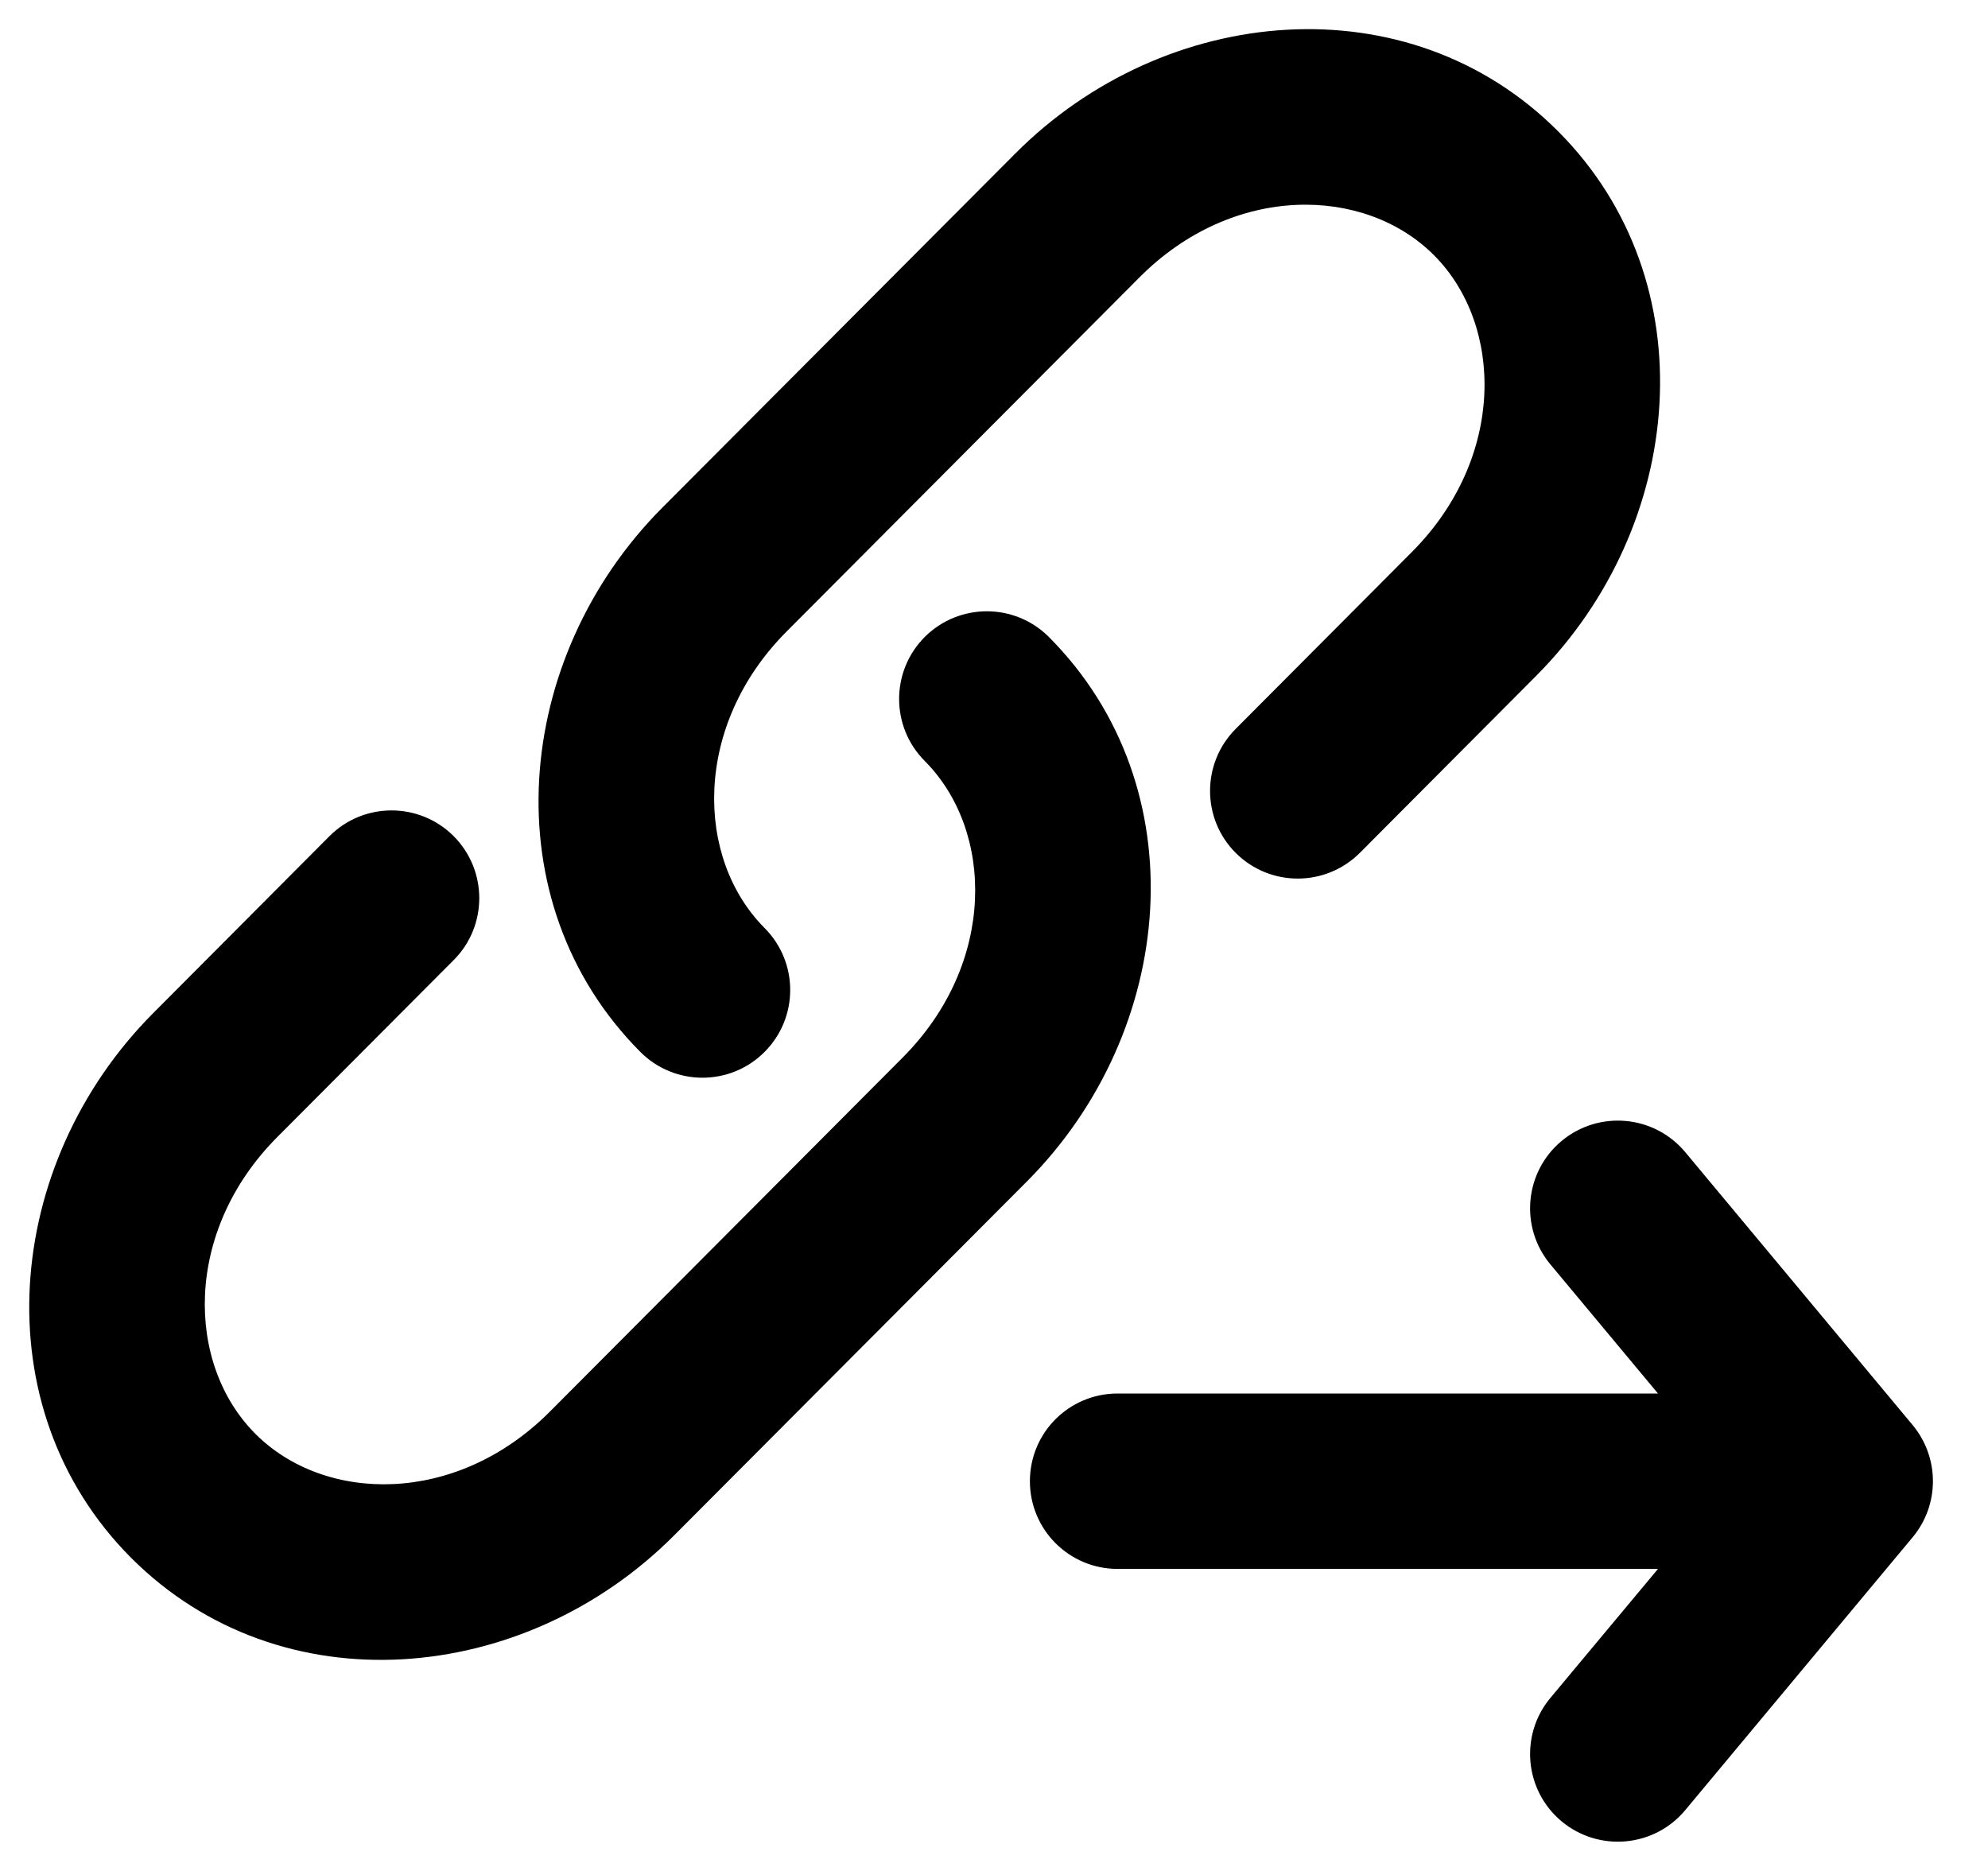 <svg width="17" height="16" viewBox="0 0 17 16" fill="none" xmlns="http://www.w3.org/2000/svg">
<path fill-rule="evenodd" clip-rule="evenodd" d="M12.263 2.183C11.67 1.588 10.545 1.567 9.744 2.372L6.727 5.4C5.924 6.206 5.944 7.34 6.539 7.937C6.831 8.231 6.83 8.706 6.536 8.998C6.243 9.29 5.768 9.289 5.476 8.996C4.196 7.711 4.385 5.625 5.664 4.341L8.681 1.314C9.961 0.028 12.043 -0.162 13.325 1.124C14.605 2.408 14.416 4.495 13.137 5.779L11.629 7.293C11.336 7.586 10.862 7.587 10.568 7.295C10.275 7.003 10.274 6.528 10.566 6.234L12.074 4.72C12.877 3.914 12.858 2.78 12.263 2.183ZM8.807 12.667C8.807 13.081 9.142 13.417 9.557 13.417L14.178 13.417L13.258 14.52C12.993 14.838 13.036 15.311 13.354 15.576C13.673 15.841 14.146 15.798 14.411 15.48L16.355 13.147C16.587 12.869 16.587 12.465 16.355 12.186L14.411 9.853C14.146 9.535 13.673 9.492 13.354 9.757C13.036 10.022 12.993 10.495 13.258 10.813L14.178 11.917L9.557 11.917C9.142 11.917 8.807 12.252 8.807 12.667ZM8.97 5.448C8.678 5.155 8.203 5.154 7.909 5.446C7.616 5.739 7.615 6.213 7.907 6.507C8.502 7.104 8.522 8.238 7.719 9.044L4.702 12.072C3.9 12.877 2.776 12.856 2.183 12.261C1.588 11.664 1.569 10.53 2.371 9.724L3.88 8.21C4.172 7.917 4.171 7.442 3.878 7.149C3.584 6.857 3.109 6.858 2.817 7.151L1.309 8.665C0.03 9.95 -0.159 12.036 1.12 13.321C2.402 14.606 4.485 14.416 5.765 13.13L8.782 10.103C10.061 8.819 10.249 6.733 8.97 5.448Z" fill="black"/>
</svg>
